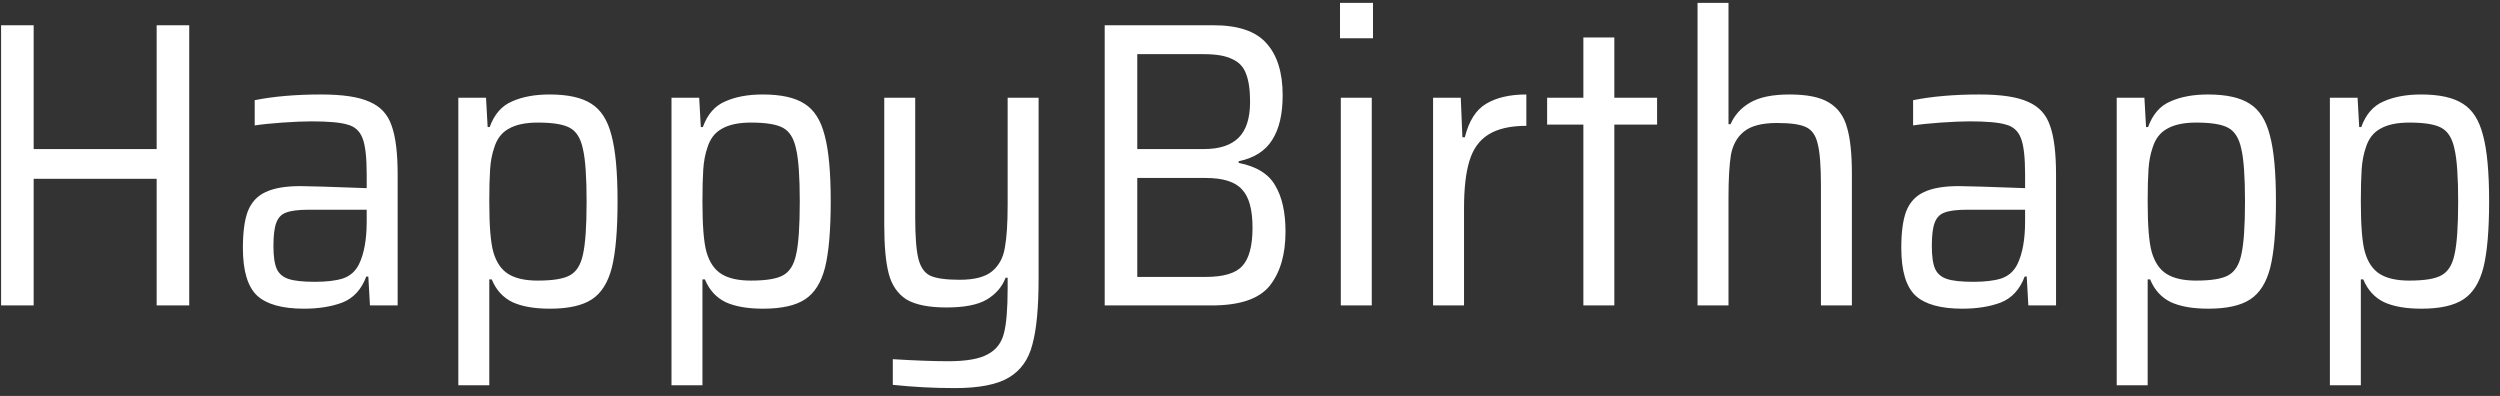 <svg width="221" height="35" viewBox="0 0 221 35" fill="none" xmlns="http://www.w3.org/2000/svg">
<rect x="0" y="0" width="221" height="35" fill="#333333" stroke="none"/>
<path d="M13.848 27V15.804H2.976V27H0.096V2.232H2.976V13.176H13.848V2.232H16.728V27H13.848ZM26.872 27.288C24.952 27.288 23.572 26.904 22.732 26.136C21.892 25.344 21.472 23.94 21.472 21.924C21.472 20.532 21.616 19.452 21.904 18.684C22.216 17.892 22.732 17.328 23.452 16.992C24.196 16.632 25.228 16.452 26.548 16.452C27.22 16.452 29.176 16.512 32.416 16.632V15.408C32.416 13.92 32.296 12.864 32.056 12.24C31.816 11.592 31.372 11.184 30.724 11.016C30.1 10.824 29.032 10.728 27.52 10.728C26.848 10.728 25.996 10.764 24.964 10.836C23.956 10.908 23.14 10.992 22.516 11.088V8.856C24.196 8.52 26.152 8.352 28.384 8.352C30.304 8.352 31.732 8.568 32.668 9C33.628 9.408 34.276 10.104 34.612 11.088C34.972 12.072 35.152 13.512 35.152 15.408V27H32.704L32.56 24.444H32.38C31.948 25.596 31.24 26.364 30.256 26.748C29.296 27.108 28.168 27.288 26.872 27.288ZM27.844 24.912C28.852 24.912 29.668 24.816 30.292 24.624C30.94 24.408 31.42 23.988 31.732 23.364C32.188 22.428 32.416 21.168 32.416 19.584V18.54H27.268C26.38 18.54 25.72 18.624 25.288 18.792C24.88 18.936 24.592 19.236 24.424 19.692C24.256 20.124 24.172 20.808 24.172 21.744C24.172 22.656 24.268 23.328 24.46 23.76C24.652 24.192 25 24.492 25.504 24.66C26.008 24.828 26.788 24.912 27.844 24.912ZM40.516 8.64H42.964L43.108 11.232H43.288C43.696 10.104 44.356 9.348 45.268 8.964C46.18 8.556 47.284 8.352 48.58 8.352C50.212 8.352 51.448 8.628 52.288 9.18C53.128 9.708 53.716 10.632 54.052 11.952C54.412 13.272 54.592 15.216 54.592 17.784C54.592 20.352 54.424 22.308 54.088 23.652C53.752 24.972 53.164 25.908 52.324 26.46C51.484 27.012 50.248 27.288 48.616 27.288C47.248 27.288 46.144 27.096 45.304 26.712C44.464 26.304 43.852 25.632 43.468 24.696H43.252V34.056H40.516V8.64ZM47.536 24.804C48.88 24.804 49.828 24.648 50.38 24.336C50.956 24.024 51.34 23.412 51.532 22.5C51.748 21.564 51.856 20.004 51.856 17.82C51.856 15.636 51.748 14.088 51.532 13.176C51.34 12.24 50.956 11.616 50.38 11.304C49.828 10.992 48.88 10.836 47.536 10.836C46.456 10.836 45.604 11.016 44.98 11.376C44.356 11.712 43.924 12.276 43.684 13.068C43.492 13.62 43.372 14.256 43.324 14.976C43.276 15.696 43.252 16.644 43.252 17.82C43.252 19.956 43.372 21.444 43.612 22.284C43.876 23.196 44.32 23.844 44.944 24.228C45.568 24.612 46.432 24.804 47.536 24.804ZM59.36 8.64H61.808L61.952 11.232H62.132C62.54 10.104 63.2 9.348 64.112 8.964C65.024 8.556 66.128 8.352 67.424 8.352C69.056 8.352 70.292 8.628 71.132 9.18C71.972 9.708 72.56 10.632 72.896 11.952C73.256 13.272 73.436 15.216 73.436 17.784C73.436 20.352 73.268 22.308 72.932 23.652C72.596 24.972 72.008 25.908 71.168 26.46C70.328 27.012 69.092 27.288 67.46 27.288C66.092 27.288 64.988 27.096 64.148 26.712C63.308 26.304 62.696 25.632 62.312 24.696H62.096V34.056H59.36V8.64ZM66.38 24.804C67.724 24.804 68.672 24.648 69.224 24.336C69.8 24.024 70.184 23.412 70.376 22.5C70.592 21.564 70.7 20.004 70.7 17.82C70.7 15.636 70.592 14.088 70.376 13.176C70.184 12.24 69.8 11.616 69.224 11.304C68.672 10.992 67.724 10.836 66.38 10.836C65.3 10.836 64.448 11.016 63.824 11.376C63.2 11.712 62.768 12.276 62.528 13.068C62.336 13.62 62.216 14.256 62.168 14.976C62.12 15.696 62.096 16.644 62.096 17.82C62.096 19.956 62.216 21.444 62.456 22.284C62.72 23.196 63.164 23.844 63.788 24.228C64.412 24.612 65.276 24.804 66.38 24.804ZM84.396 34.308C82.572 34.308 80.748 34.212 78.924 34.02V31.752C80.892 31.872 82.524 31.932 83.82 31.932C85.428 31.932 86.592 31.728 87.312 31.32C88.056 30.936 88.536 30.312 88.752 29.448C88.968 28.608 89.076 27.288 89.076 25.488V24.552H88.896C88.584 25.368 88.02 26.016 87.204 26.496C86.412 26.952 85.236 27.18 83.676 27.18C82.092 27.18 80.904 26.94 80.112 26.46C79.344 25.956 78.828 25.2 78.564 24.192C78.3 23.184 78.168 21.744 78.168 19.872V8.64H80.904V19.188C80.904 20.916 81 22.152 81.192 22.896C81.384 23.64 81.732 24.132 82.236 24.372C82.764 24.612 83.628 24.732 84.828 24.732C86.148 24.732 87.108 24.48 87.708 23.976C88.308 23.472 88.68 22.788 88.824 21.924C88.992 21.036 89.076 19.764 89.076 18.108V8.64H91.812V24.624C91.812 27.168 91.632 29.1 91.272 30.42C90.936 31.764 90.24 32.748 89.184 33.372C88.152 33.996 86.556 34.308 84.396 34.308ZM97.655 2.232H107.267C109.451 2.232 111.011 2.76 111.947 3.816C112.907 4.872 113.387 6.408 113.387 8.424C113.387 10.104 113.075 11.424 112.451 12.384C111.851 13.344 110.867 13.968 109.499 14.256V14.4C111.083 14.712 112.163 15.384 112.739 16.416C113.339 17.424 113.639 18.78 113.639 20.484C113.639 22.5 113.171 24.096 112.235 25.272C111.299 26.424 109.595 27 107.123 27H97.655V2.232ZM106.439 13.176C107.807 13.176 108.827 12.84 109.499 12.168C110.171 11.496 110.507 10.44 110.507 9C110.507 7.944 110.387 7.116 110.147 6.516C109.931 5.916 109.523 5.484 108.923 5.22C108.347 4.932 107.519 4.788 106.439 4.788H100.535V13.176H106.439ZM106.583 24.48C108.167 24.48 109.247 24.156 109.823 23.508C110.423 22.86 110.723 21.732 110.723 20.124C110.723 18.516 110.411 17.388 109.787 16.74C109.187 16.068 108.119 15.732 106.583 15.732H100.535V24.48H106.583ZM118.456 3.384V0.252H121.372V3.384H118.456ZM118.528 27V8.64H121.264V27H118.528ZM126.684 8.64H129.132L129.276 12.132H129.492C129.852 10.692 130.476 9.708 131.364 9.18C132.276 8.628 133.464 8.352 134.928 8.352V11.124C133.488 11.124 132.36 11.388 131.544 11.916C130.752 12.42 130.2 13.2 129.888 14.256C129.576 15.288 129.42 16.668 129.42 18.396V27H126.684V8.64ZM139.97 27V11.016H136.766V8.64H139.97V3.312H142.706V8.64H146.486V11.016H142.706V27H139.97ZM160.971 16.416C160.971 14.664 160.875 13.428 160.683 12.708C160.515 11.964 160.167 11.472 159.639 11.232C159.135 10.992 158.283 10.872 157.083 10.872C155.763 10.872 154.791 11.124 154.167 11.628C153.567 12.108 153.183 12.792 153.015 13.68C152.871 14.568 152.799 15.828 152.799 17.46V27H150.063V0.252H152.799V10.98H152.979C153.339 10.164 153.915 9.528 154.707 9.072C155.523 8.592 156.687 8.352 158.199 8.352C159.759 8.352 160.923 8.592 161.691 9.072C162.483 9.552 163.011 10.284 163.275 11.268C163.563 12.228 163.707 13.596 163.707 15.372V27H160.971V16.416ZM173.474 27.288C171.554 27.288 170.174 26.904 169.334 26.136C168.494 25.344 168.074 23.94 168.074 21.924C168.074 20.532 168.218 19.452 168.506 18.684C168.818 17.892 169.334 17.328 170.054 16.992C170.798 16.632 171.83 16.452 173.15 16.452C173.822 16.452 175.778 16.512 179.018 16.632V15.408C179.018 13.92 178.898 12.864 178.658 12.24C178.418 11.592 177.974 11.184 177.326 11.016C176.702 10.824 175.634 10.728 174.122 10.728C173.45 10.728 172.598 10.764 171.566 10.836C170.558 10.908 169.742 10.992 169.118 11.088V8.856C170.798 8.52 172.754 8.352 174.986 8.352C176.906 8.352 178.334 8.568 179.27 9C180.23 9.408 180.878 10.104 181.214 11.088C181.574 12.072 181.754 13.512 181.754 15.408V27H179.306L179.162 24.444H178.982C178.55 25.596 177.842 26.364 176.858 26.748C175.898 27.108 174.77 27.288 173.474 27.288ZM174.446 24.912C175.454 24.912 176.27 24.816 176.894 24.624C177.542 24.408 178.022 23.988 178.334 23.364C178.79 22.428 179.018 21.168 179.018 19.584V18.54H173.87C172.982 18.54 172.322 18.624 171.89 18.792C171.482 18.936 171.194 19.236 171.026 19.692C170.858 20.124 170.774 20.808 170.774 21.744C170.774 22.656 170.87 23.328 171.062 23.76C171.254 24.192 171.602 24.492 172.106 24.66C172.61 24.828 173.39 24.912 174.446 24.912ZM187.118 8.64H189.566L189.71 11.232H189.89C190.298 10.104 190.958 9.348 191.87 8.964C192.782 8.556 193.886 8.352 195.182 8.352C196.814 8.352 198.05 8.628 198.89 9.18C199.73 9.708 200.318 10.632 200.654 11.952C201.014 13.272 201.194 15.216 201.194 17.784C201.194 20.352 201.026 22.308 200.69 23.652C200.354 24.972 199.766 25.908 198.926 26.46C198.086 27.012 196.85 27.288 195.218 27.288C193.85 27.288 192.746 27.096 191.906 26.712C191.066 26.304 190.454 25.632 190.07 24.696H189.854V34.056H187.118V8.64ZM194.138 24.804C195.482 24.804 196.43 24.648 196.982 24.336C197.558 24.024 197.942 23.412 198.134 22.5C198.35 21.564 198.458 20.004 198.458 17.82C198.458 15.636 198.35 14.088 198.134 13.176C197.942 12.24 197.558 11.616 196.982 11.304C196.43 10.992 195.482 10.836 194.138 10.836C193.058 10.836 192.206 11.016 191.582 11.376C190.958 11.712 190.526 12.276 190.286 13.068C190.094 13.62 189.974 14.256 189.926 14.976C189.878 15.696 189.854 16.644 189.854 17.82C189.854 19.956 189.974 21.444 190.214 22.284C190.478 23.196 190.922 23.844 191.546 24.228C192.17 24.612 193.034 24.804 194.138 24.804ZM205.962 8.64H208.41L208.554 11.232H208.734C209.142 10.104 209.802 9.348 210.714 8.964C211.626 8.556 212.73 8.352 214.026 8.352C215.658 8.352 216.894 8.628 217.734 9.18C218.574 9.708 219.162 10.632 219.498 11.952C219.858 13.272 220.038 15.216 220.038 17.784C220.038 20.352 219.87 22.308 219.534 23.652C219.198 24.972 218.61 25.908 217.77 26.46C216.93 27.012 215.694 27.288 214.062 27.288C212.694 27.288 211.59 27.096 210.75 26.712C209.91 26.304 209.298 25.632 208.914 24.696H208.698V34.056H205.962V8.64ZM212.982 24.804C214.326 24.804 215.274 24.648 215.826 24.336C216.402 24.024 216.786 23.412 216.978 22.5C217.194 21.564 217.302 20.004 217.302 17.82C217.302 15.636 217.194 14.088 216.978 13.176C216.786 12.24 216.402 11.616 215.826 11.304C215.274 10.992 214.326 10.836 212.982 10.836C211.902 10.836 211.05 11.016 210.426 11.376C209.802 11.712 209.37 12.276 209.13 13.068C208.938 13.62 208.818 14.256 208.77 14.976C208.722 15.696 208.698 16.644 208.698 17.82C208.698 19.956 208.818 21.444 209.058 22.284C209.322 23.196 209.766 23.844 210.39 24.228C211.014 24.612 211.878 24.804 212.982 24.804Z" fill="white"/>
</svg>
